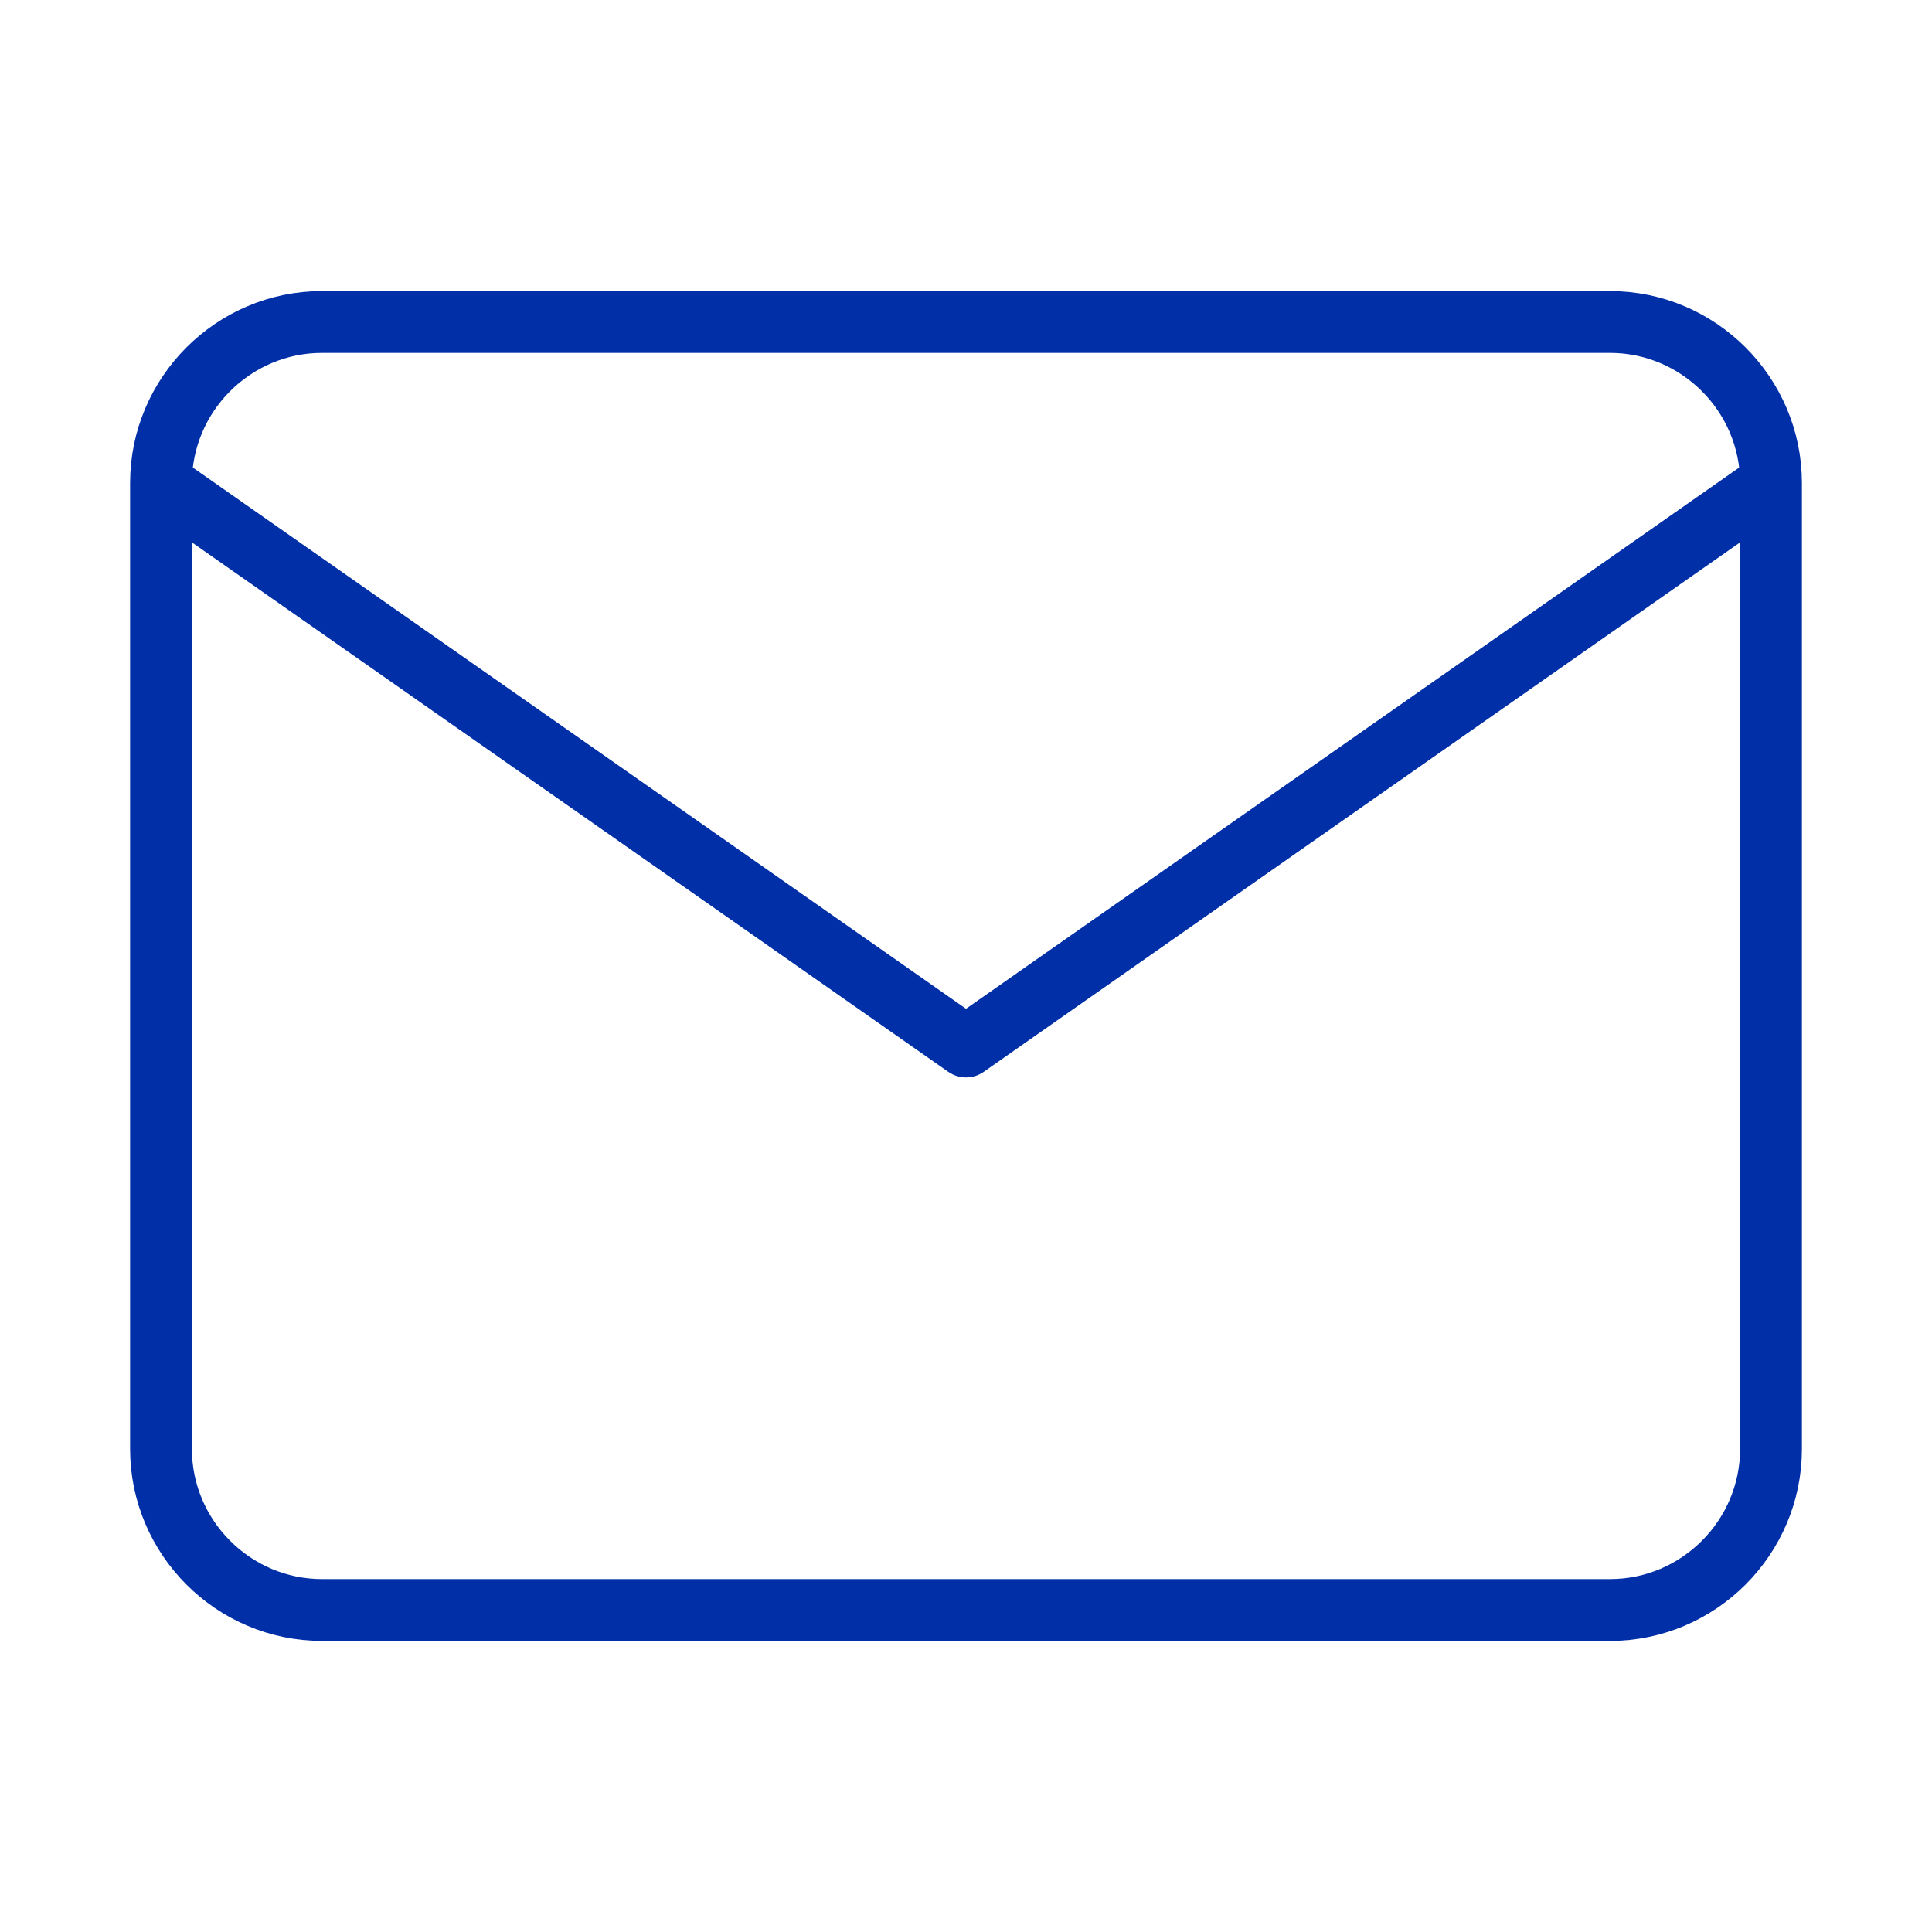 <svg width="125" height="125" viewBox="0 0 125 125" fill="none" xmlns="http://www.w3.org/2000/svg">
<path d="M114.583 31.25C114.583 25.52 109.896 20.833 104.167 20.833H20.833C15.104 20.833 10.417 25.52 10.417 31.25M114.583 31.25V93.75C114.583 99.479 109.896 104.166 104.167 104.166H20.833C15.104 104.166 10.417 99.479 10.417 93.75V31.25M114.583 31.25L62.5 67.708L10.417 31.25" stroke="#012FA8" stroke-width="4" stroke-linecap="round" stroke-linejoin="round"/>
</svg>
